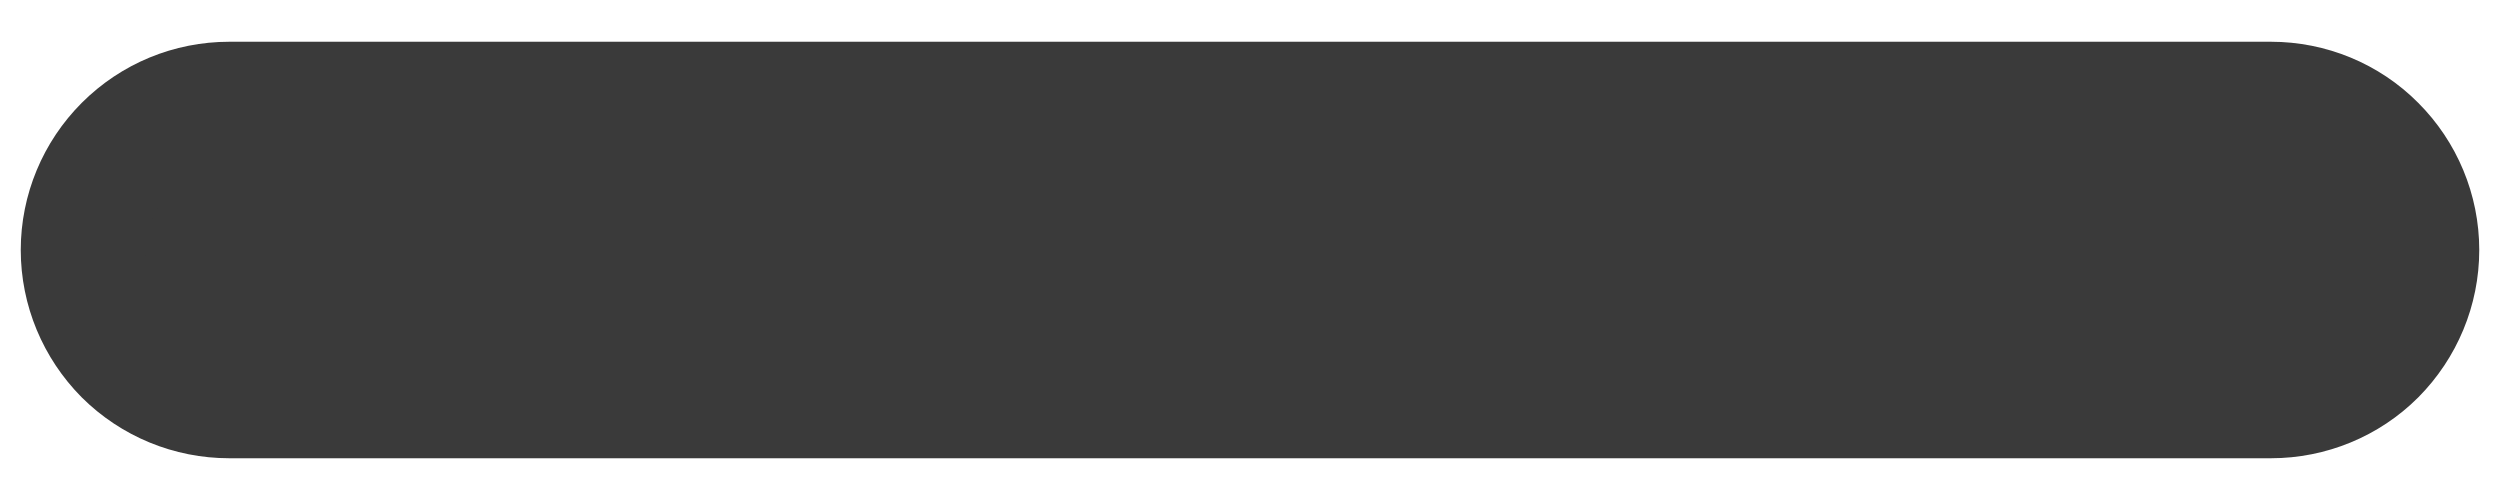 <svg width="10" height="2" viewBox="0 0 10 2" fill="none" xmlns="http://www.w3.org/2000/svg">
<path d="M9.084 0.417H0.917C0.762 0.417 0.614 0.478 0.504 0.588C0.395 0.697 0.333 0.845 0.333 1C0.333 1.155 0.395 1.303 0.504 1.413C0.614 1.522 0.762 1.583 0.917 1.583H9.084C9.238 1.583 9.387 1.522 9.496 1.413C9.605 1.303 9.667 1.155 9.667 1C9.667 0.845 9.605 0.697 9.496 0.588C9.387 0.478 9.238 0.417 9.084 0.417Z" fill="#3A3A3A" stroke="#3A3A3A" stroke-width="0.5"/>
</svg>
